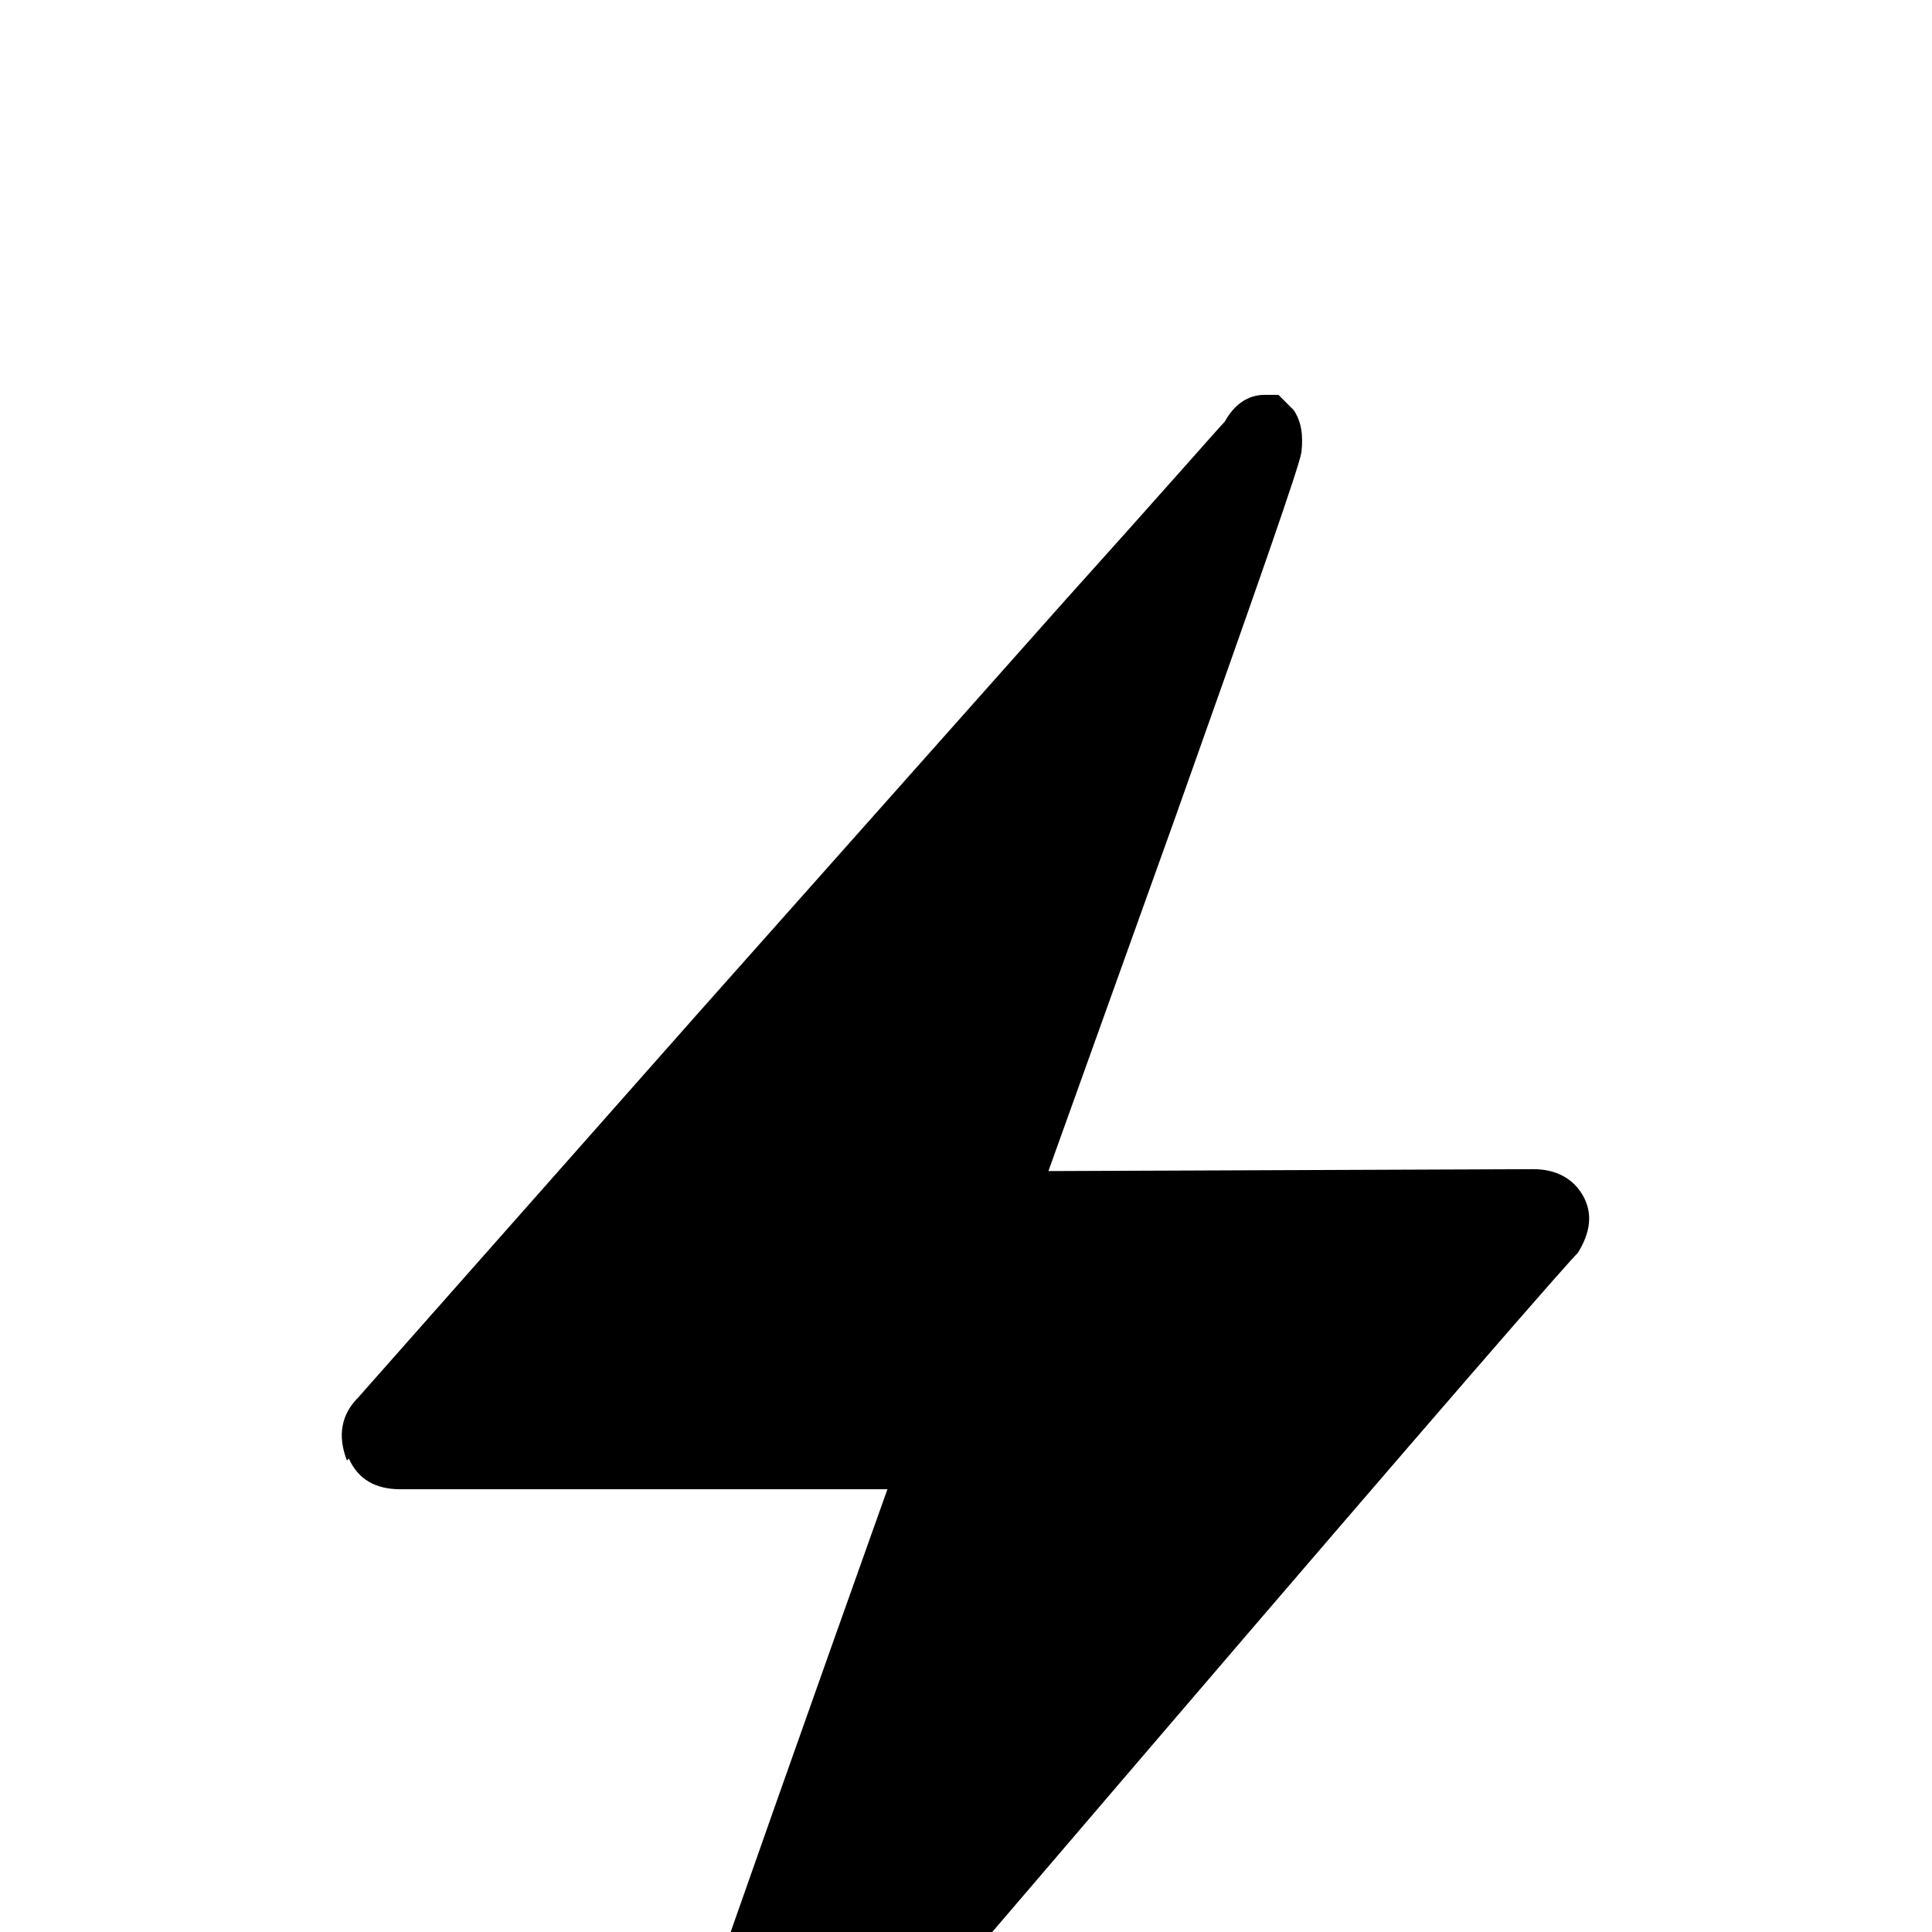 <svg xmlns="http://www.w3.org/2000/svg" viewBox="0 -189 1008 1008"><path fill="currentColor" d="M182 572l-1 1c-5-13-3-24 6-33l176-199 192-216c54-60 81-91 84-94 5-9 12-14 21-14h7l8 8c4 6 5 13 4 22-1 7-23 70-66 191l-66 184 253-1c12 0 21 5 26 14s4 19-3 30c-1 0-75 85-224 259S375 986 368 994s-14 12-21 12h-7l-8-6c-5-6-6-15-3-27 2-11 46-138 134-385H209c-13 0-22-5-27-16z"/></svg>
